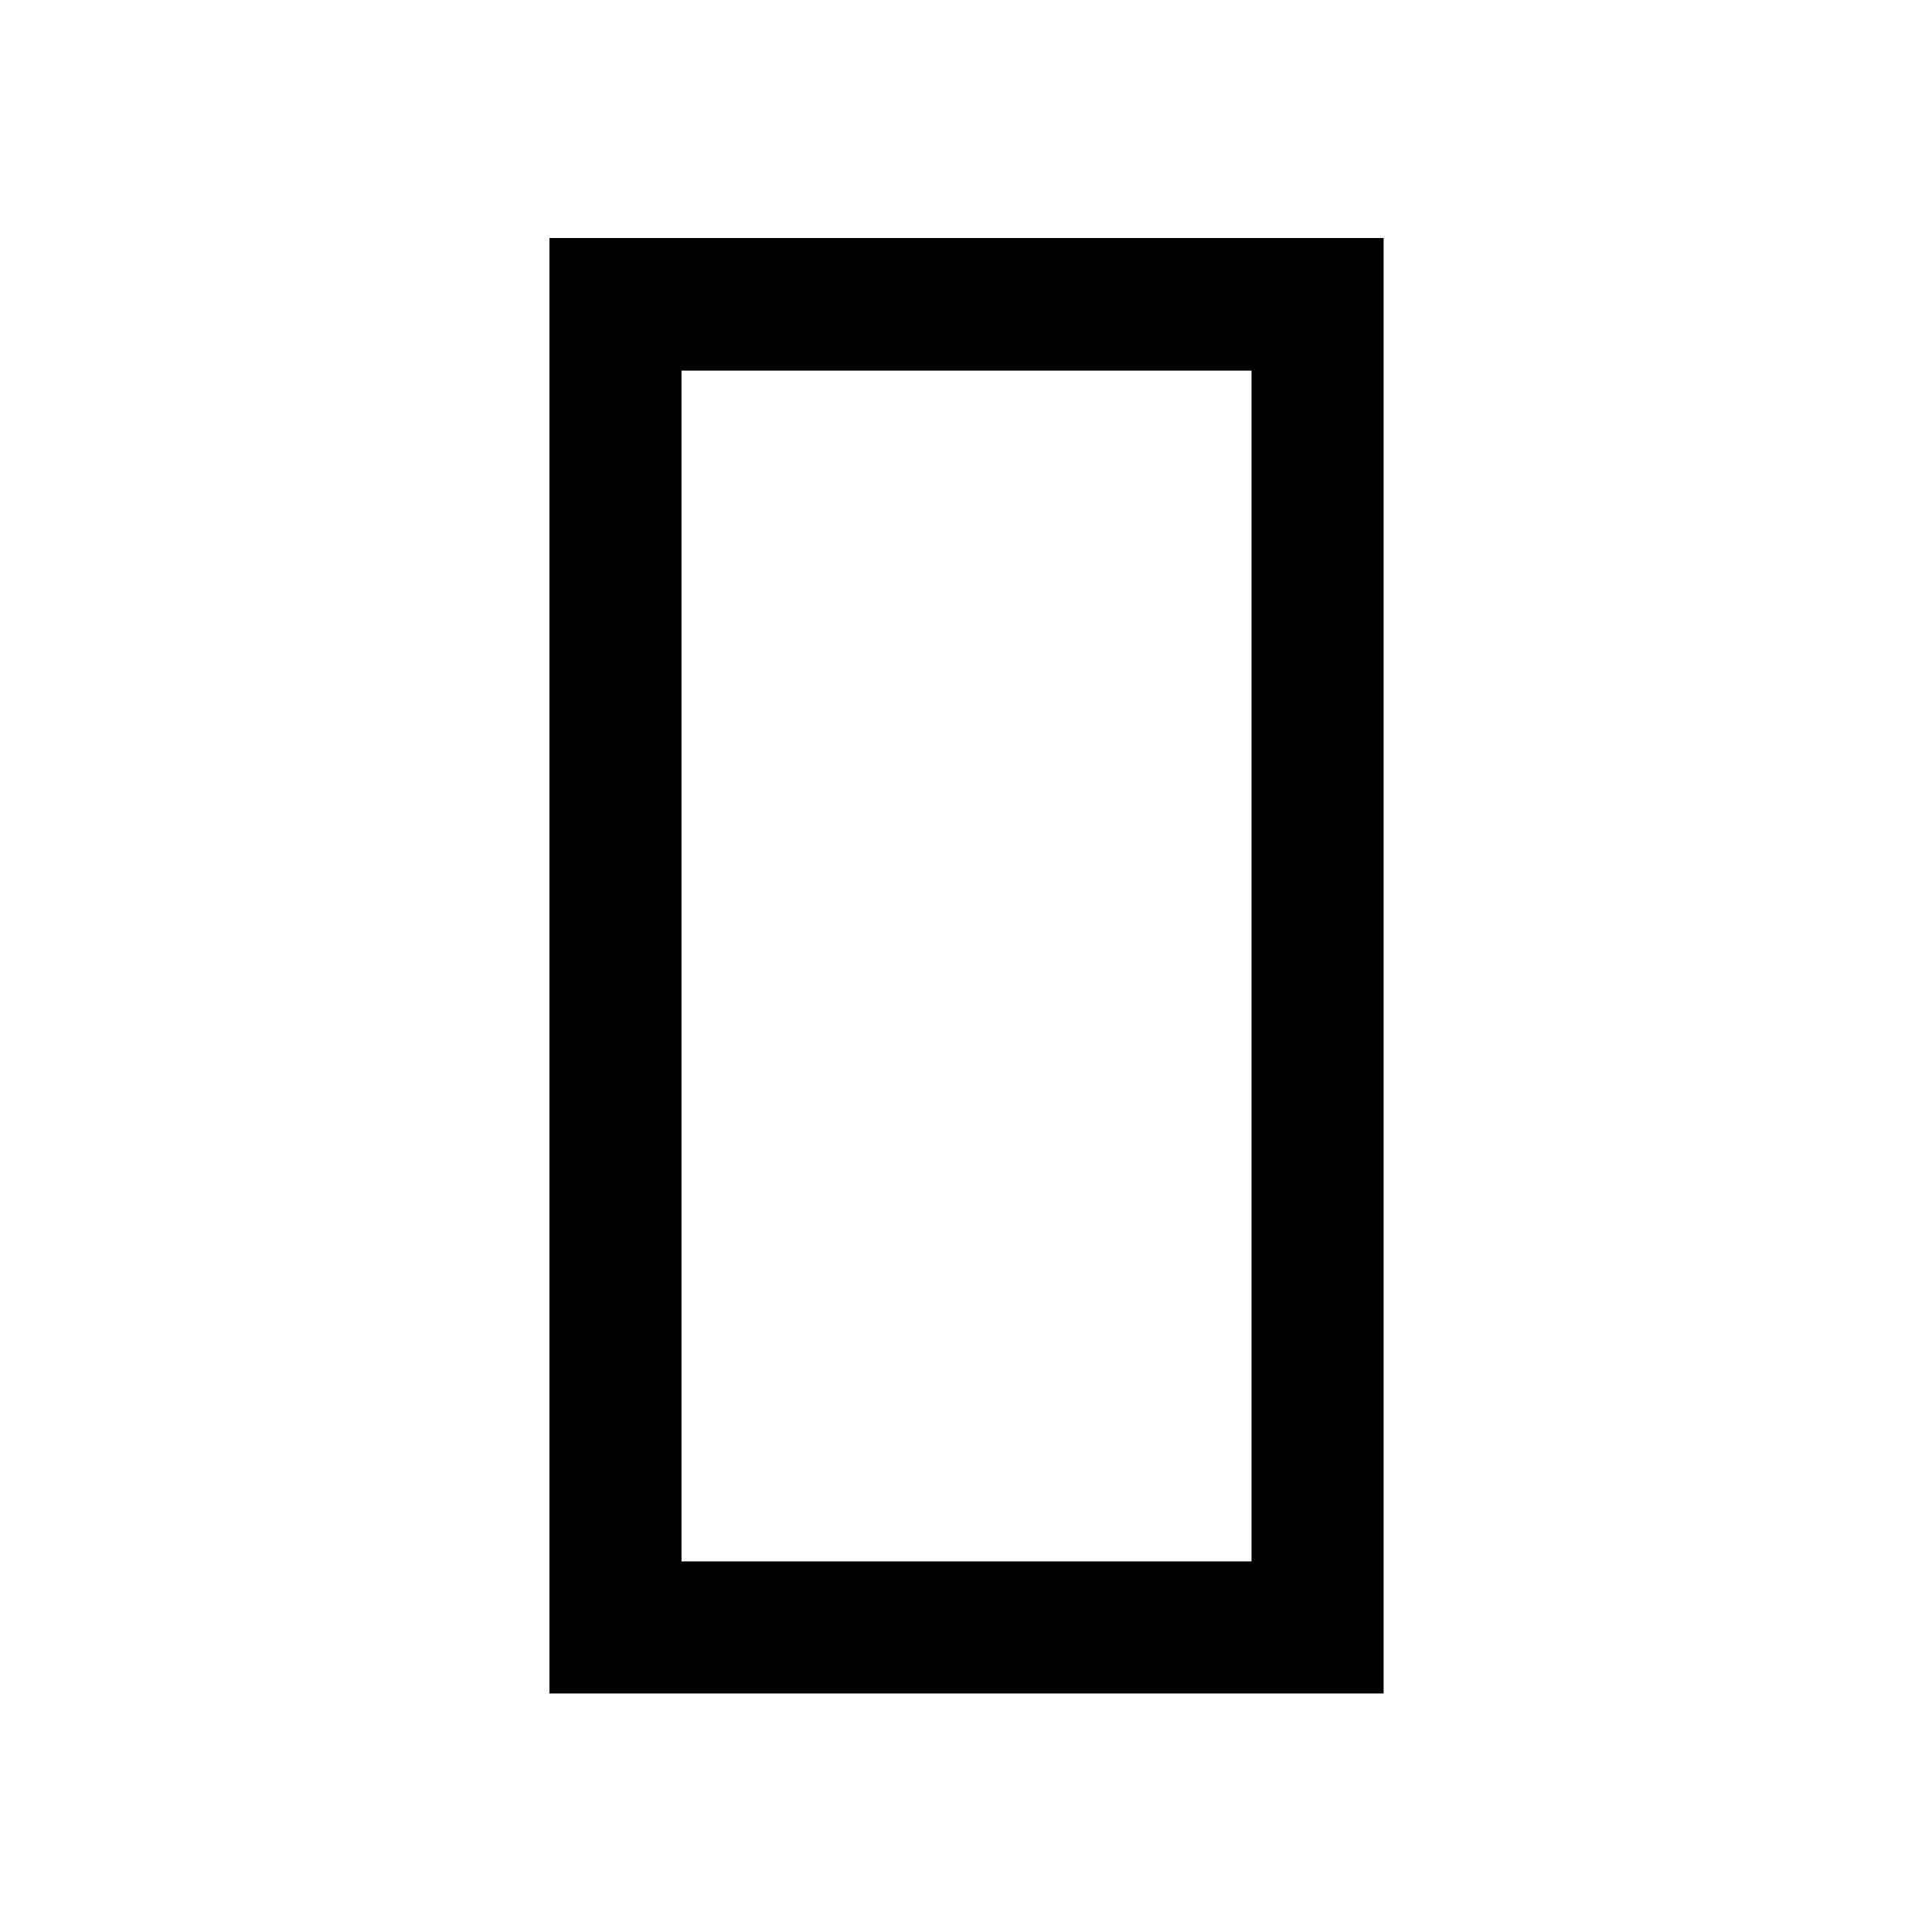 <svg xmlns="http://www.w3.org/2000/svg" height="48" viewBox="0 -960 960 960" width="48"><path d="M273-118.522v-723.196h414.5v723.196H273Zm65.63-657.326v591.696h283.24v-591.696H338.63Zm0 591.696v-591.696 591.696Z"/></svg>
